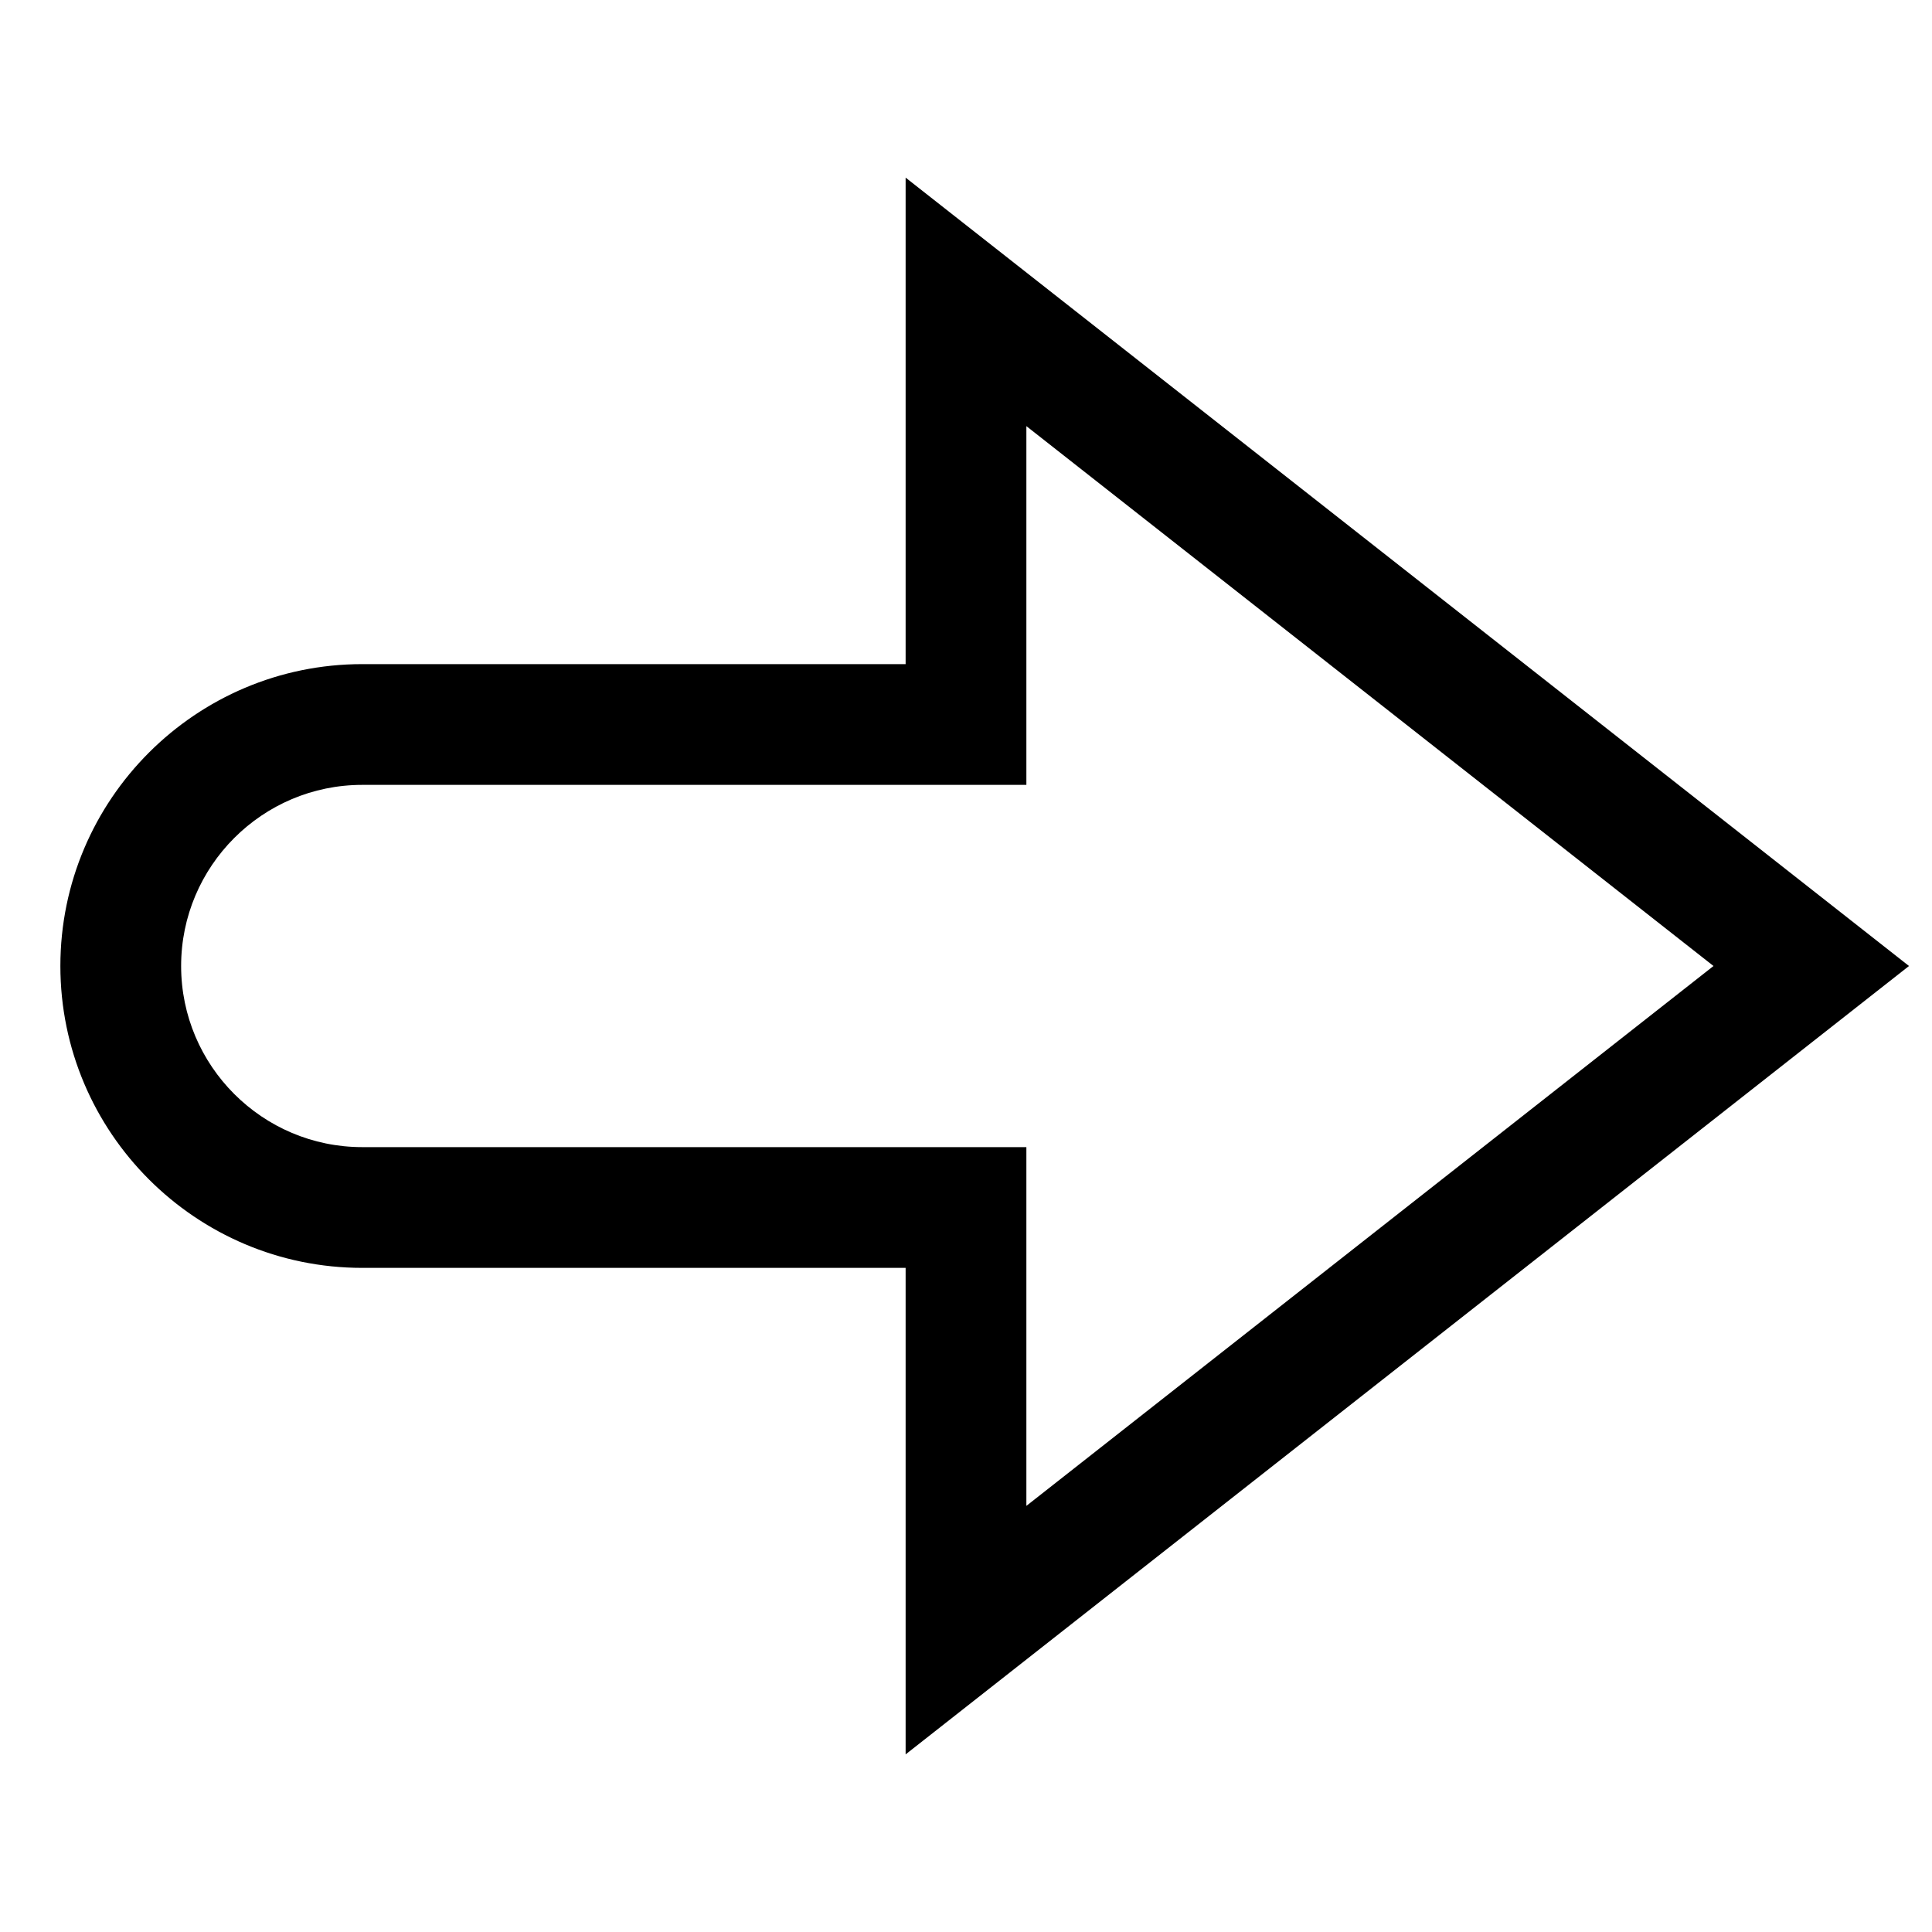 <?xml version="1.0" encoding="utf-8"?>
<!-- Generator: Adobe Illustrator 19.2.1, SVG Export Plug-In . SVG Version: 6.00 Build 0)  -->
<!DOCTYPE svg PUBLIC "-//W3C//DTD SVG 1.1//EN" "http://www.w3.org/Graphics/SVG/1.1/DTD/svg11.dtd">
<svg version="1.1" id="Layer_1" xmlns="http://www.w3.org/2000/svg" xmlns:xlink="http://www.w3.org/1999/xlink" x="0px" y="0px"
	 width="32px" height="32px" viewBox="0 0 32 32" enable-background="new 0 0 32 32" xml:space="preserve">
<path d="M6,21h9v8.058L31.619,16L15,2.942V11H6c-2.757,0-5,2.243-5,5S3.243,21,6,21z M6,13h11V7.058L28.381,16L17,24.942V19H6
	c-1.654,0-3-1.346-3-3S4.346,13,6,13z"/>
</svg>
